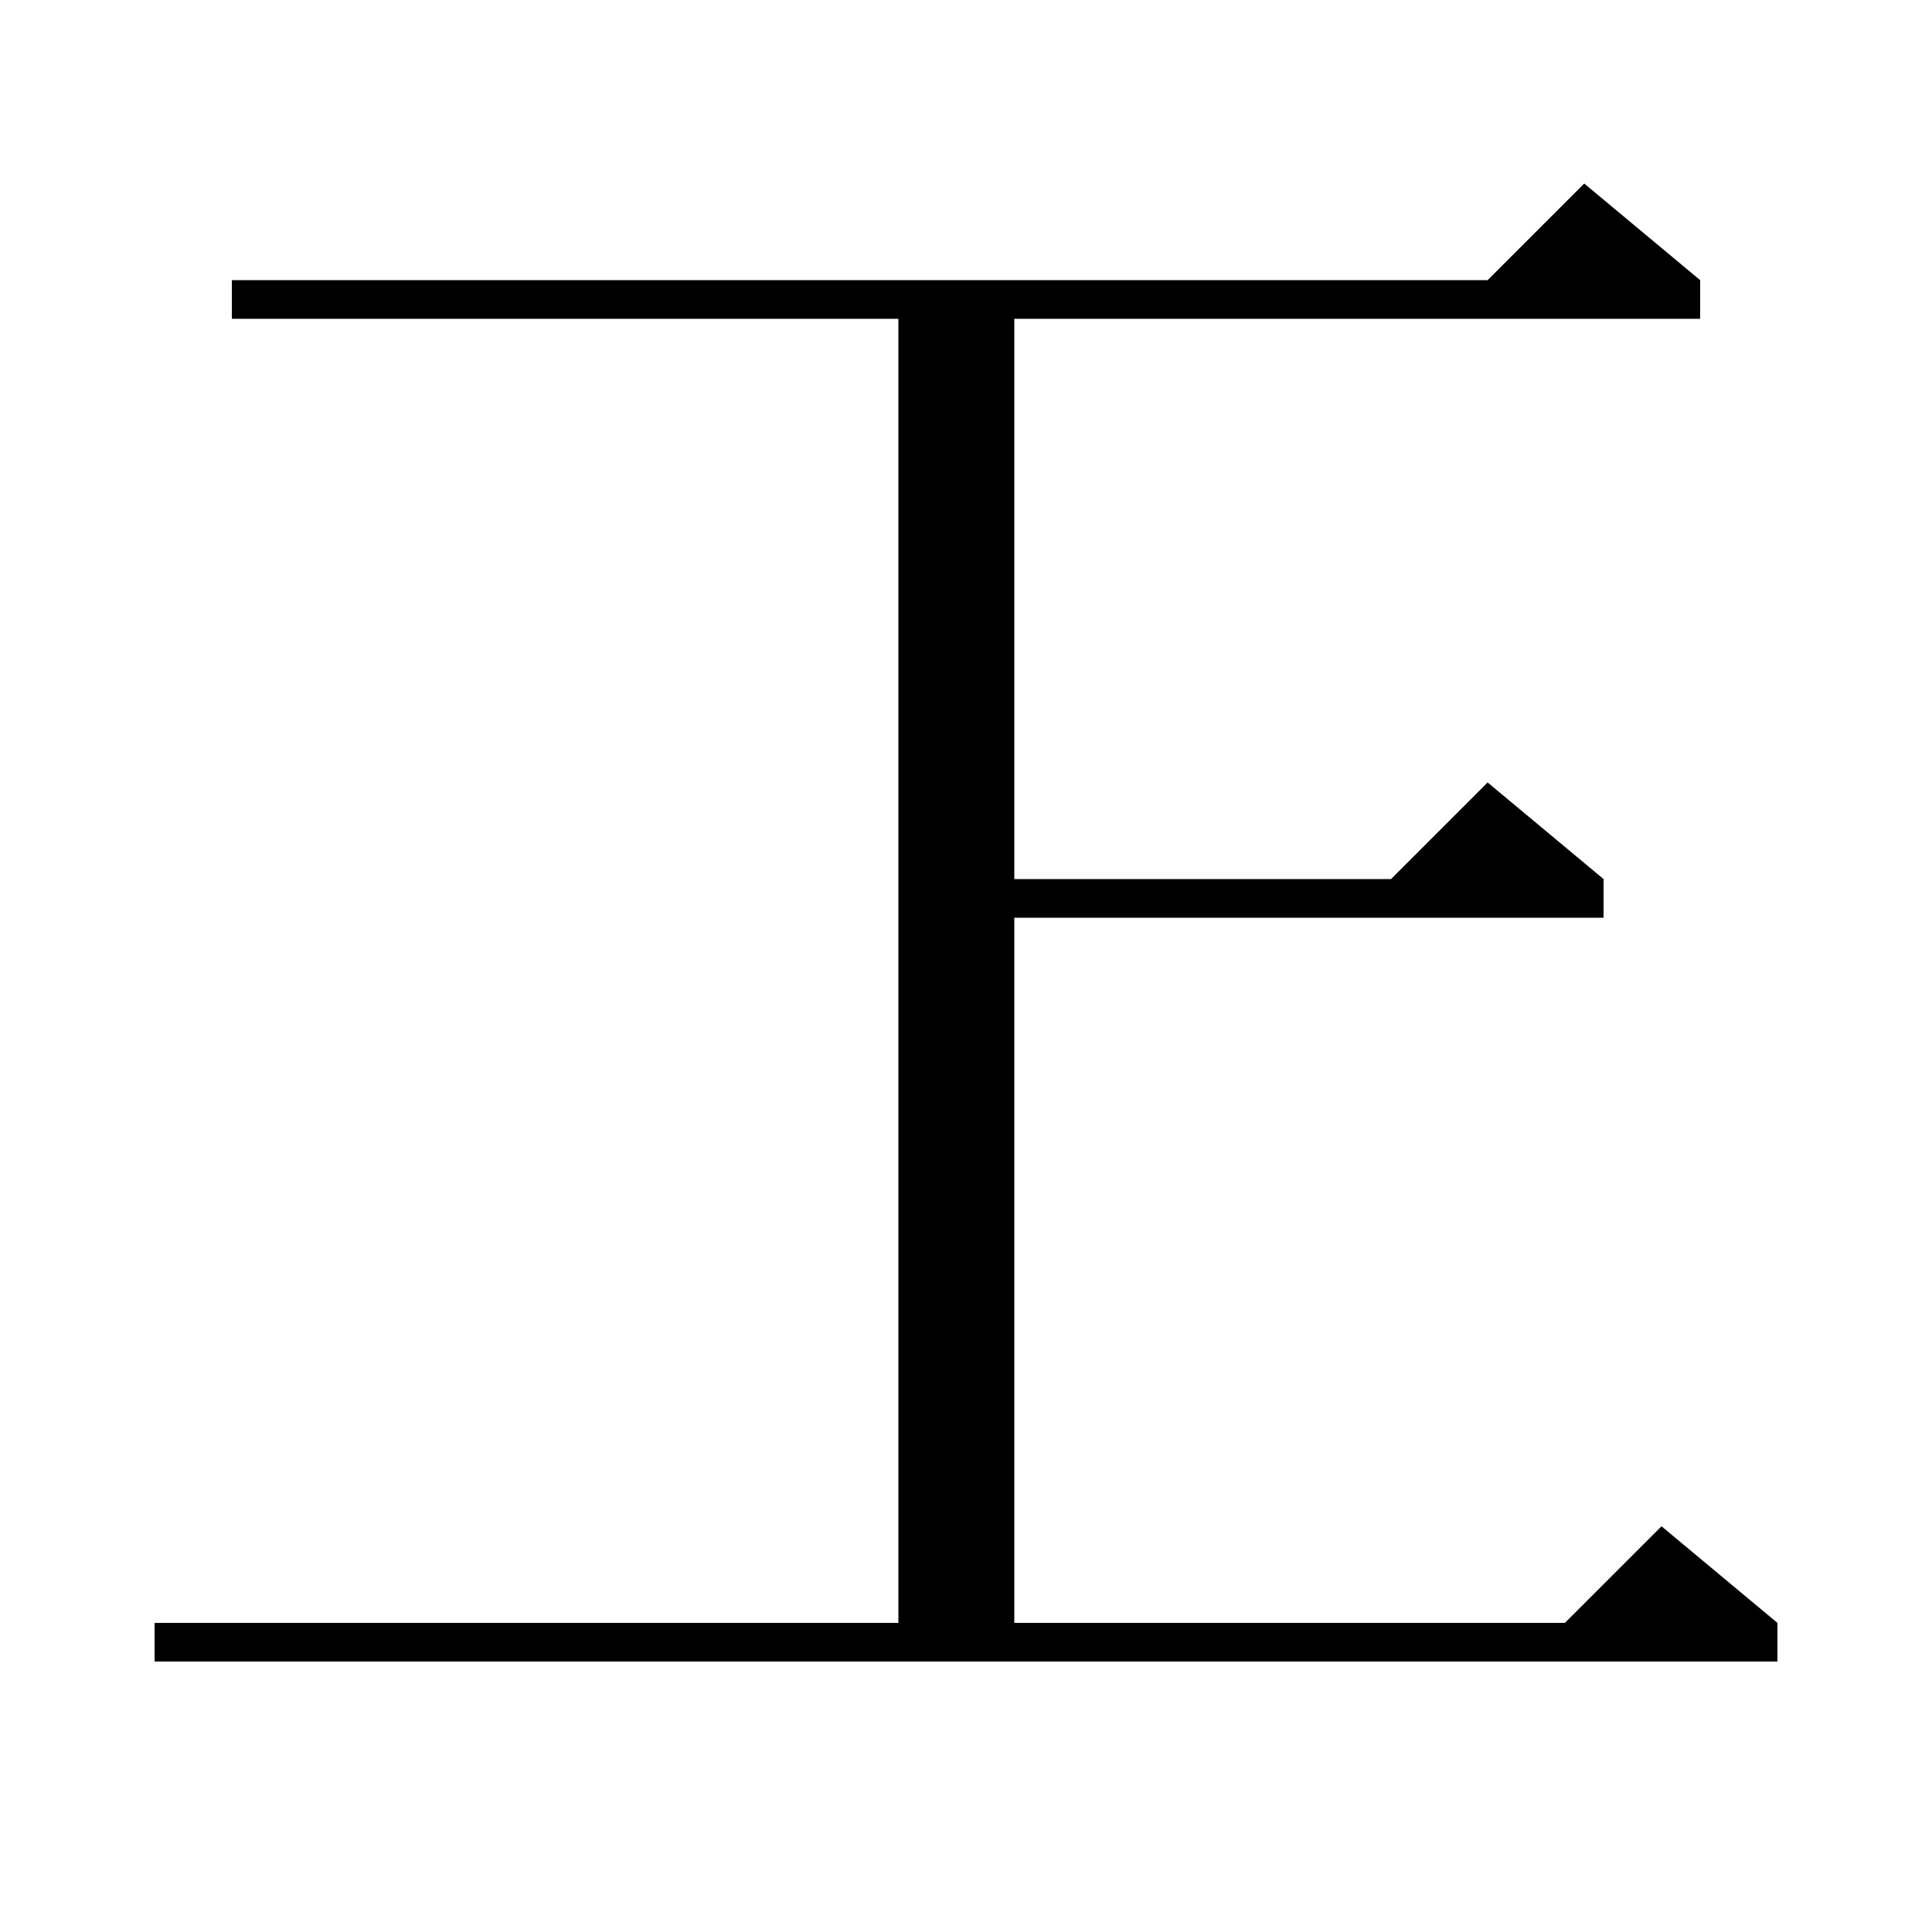 <svg xmlns="http://www.w3.org/2000/svg" xmlns:xlink="http://www.w3.org/1999/xlink" version="1.1" baseProfile="full" viewBox="0 0 200 200" width="200" height="200">
<g fill="black">
<path d="M 176.0 29.0 L 176.0 33.0 L 105.0 33.0 L 105.0 91.0 L 144.0 91.0 L 154.0 81.0 L 166.0 91.0 L 166.0 95.0 L 105.0 95.0 L 105.0 168.0 L 162.0 168.0 L 172.0 158.0 L 184.0 168.0 L 184.0 172.0 L 16.0 172.0 L 16.0 168.0 L 93.0 168.0 L 93.0 33.0 L 24.0 33.0 L 24.0 29.0 L 154.0 29.0 L 164.0 19.0 Z " />
</g>
</svg>
